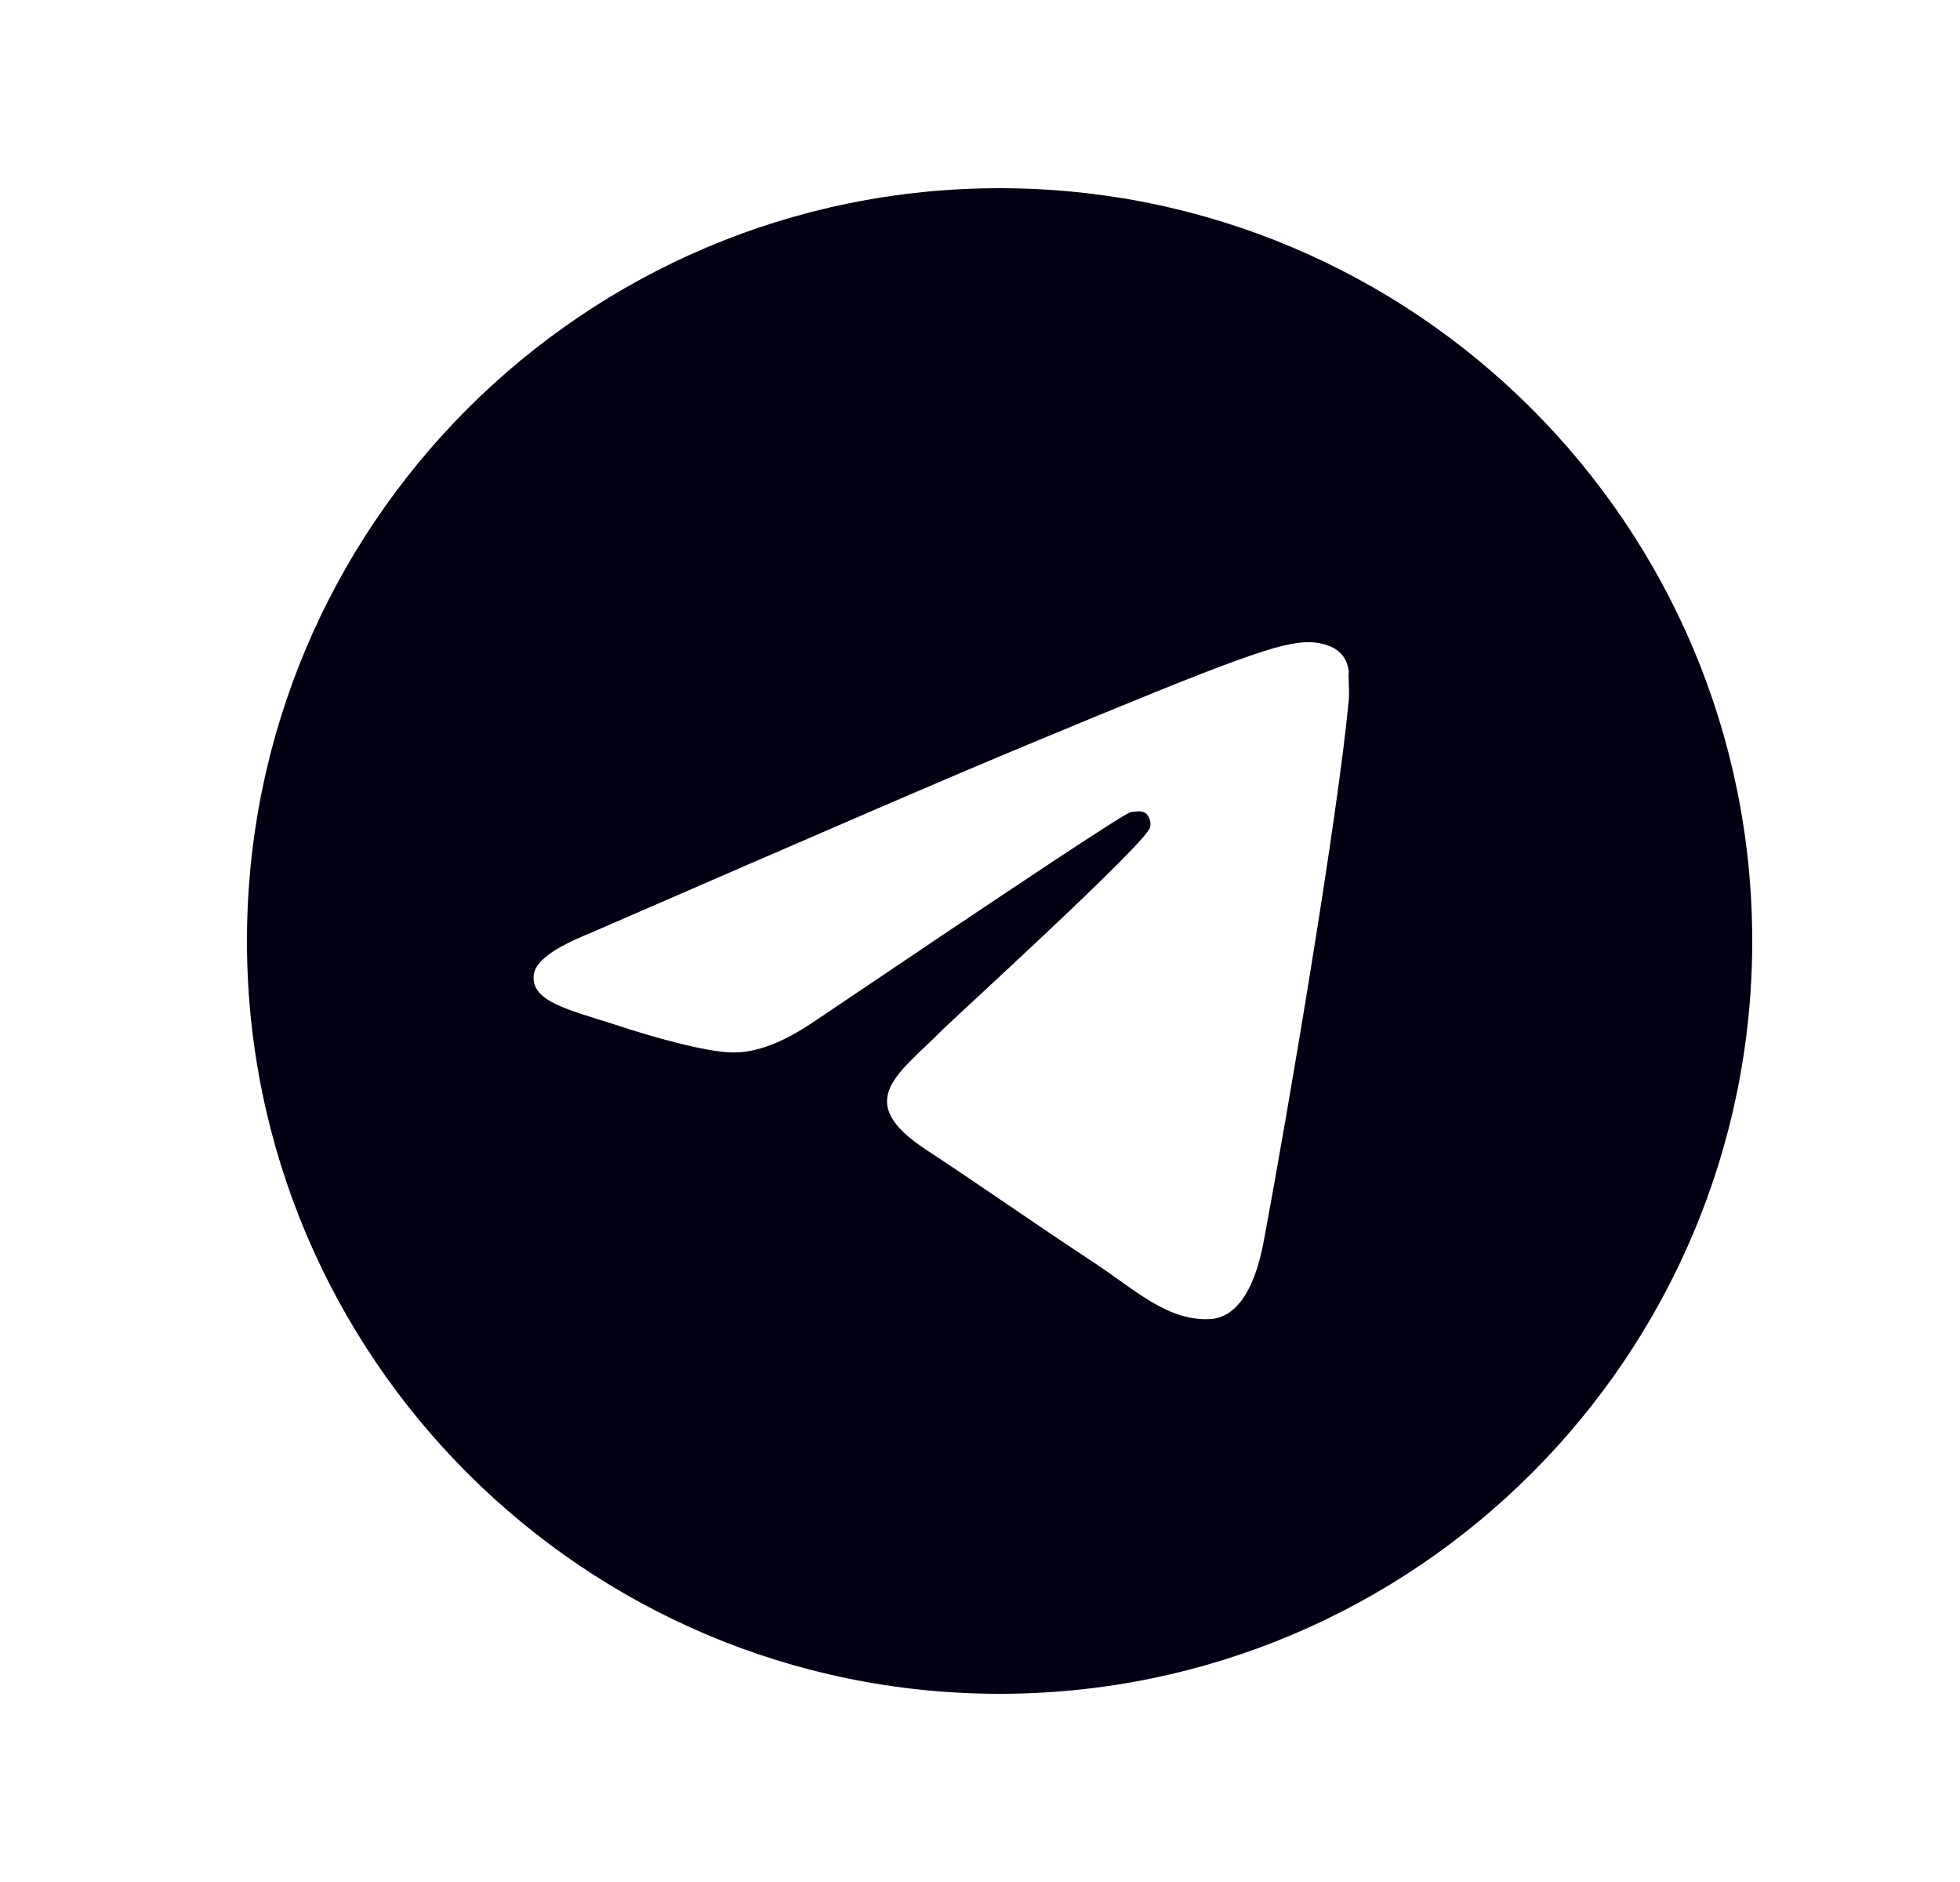 <svg width="25" height="24" viewBox="0 0 25 24" fill="none" xmlns="http://www.w3.org/2000/svg">
  <path d="M12.75 2.4C7.451 2.4 3.15 6.701 3.15 12C3.15 17.299 7.451 21.6 12.75 21.6C18.049 21.6 22.35 17.299 22.35 12C22.35 6.701 18.049 2.4 12.75 2.4ZM17.204 8.928C17.06 10.445 16.436 14.131 16.119 15.83C15.985 16.55 15.716 16.79 15.467 16.819C14.91 16.867 14.488 16.454 13.95 16.099C13.105 15.542 12.625 15.197 11.809 14.659C10.859 14.035 11.473 13.69 12.02 13.133C12.164 12.989 14.622 10.752 14.67 10.55C14.677 10.52 14.676 10.488 14.667 10.458C14.659 10.428 14.643 10.4 14.622 10.377C14.564 10.329 14.488 10.349 14.42 10.358C14.334 10.377 12.99 11.27 10.369 13.037C9.985 13.296 9.639 13.43 9.332 13.421C8.987 13.411 8.334 13.229 7.844 13.066C7.239 12.873 6.769 12.768 6.808 12.432C6.827 12.259 7.067 12.086 7.518 11.904C10.321 10.685 12.184 9.878 13.115 9.494C15.784 8.381 16.331 8.189 16.695 8.189C16.772 8.189 16.955 8.208 17.07 8.304C17.166 8.381 17.195 8.486 17.204 8.563C17.195 8.621 17.214 8.793 17.204 8.928Z" fill="#030013" />
</svg>